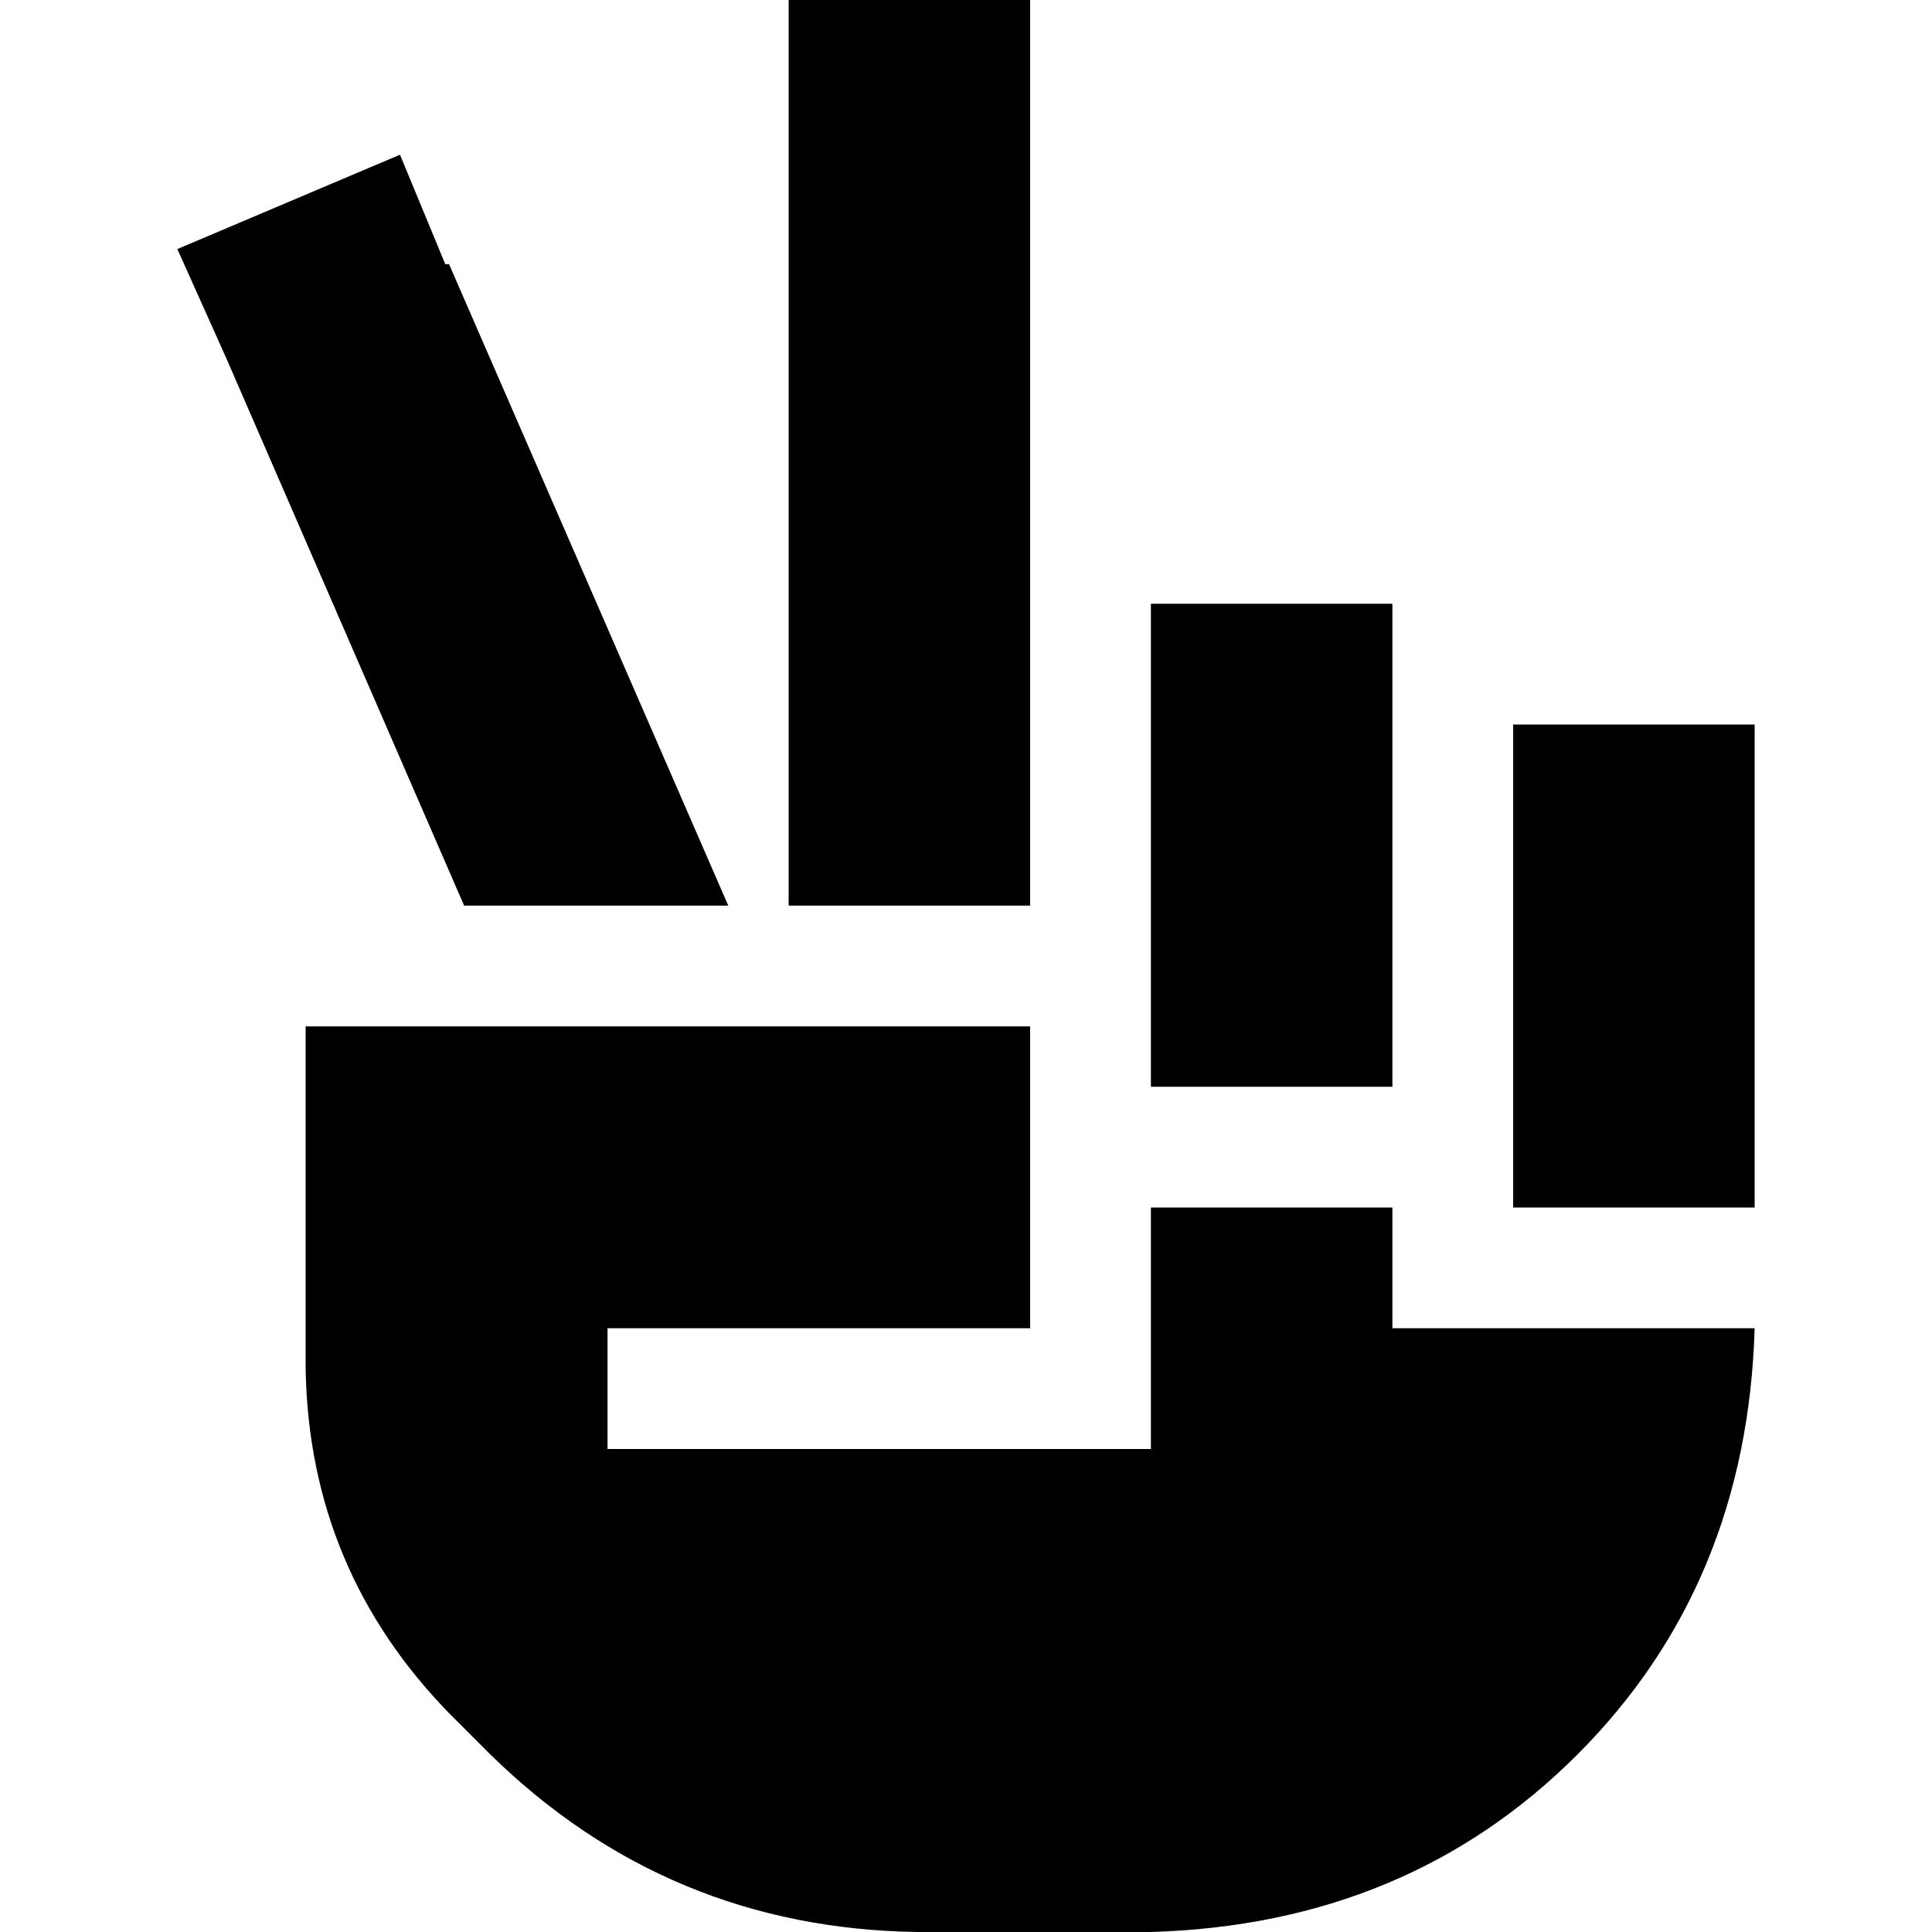 <svg xmlns="http://www.w3.org/2000/svg" viewBox="0 0 512 512">
  <path d="M 273 0 L 273 240 L 273 0 L 273 240 L 209 240 L 209 240 L 209 0 L 209 0 L 273 0 L 273 0 Z M 369 160 L 369 288 L 369 160 L 369 288 L 305 288 L 305 288 L 305 160 L 305 160 L 369 160 L 369 160 Z M 401 192 L 465 192 L 401 192 L 465 192 L 465 320 L 465 320 L 401 320 L 401 320 L 401 192 L 401 192 Z M 119 70 L 193 240 L 119 70 L 193 240 L 123 240 L 123 240 L 60 95 L 60 95 L 47 66 L 47 66 L 106 41 L 106 41 L 118 70 L 119 70 Z M 81 363 L 81 272 L 81 363 L 81 272 L 137 272 L 273 272 L 273 320 L 273 320 L 273 352 L 273 352 L 177 352 L 161 352 L 161 384 L 161 384 L 177 384 L 305 384 L 305 368 L 305 368 L 305 320 L 305 320 L 369 320 L 369 320 L 369 352 L 369 352 L 465 352 L 465 352 Q 463 420 418 465 Q 373 510 305 512 L 243 512 L 243 512 Q 177 511 130 465 L 119 454 L 119 454 Q 82 416 81 363 L 81 363 Z" />
</svg>